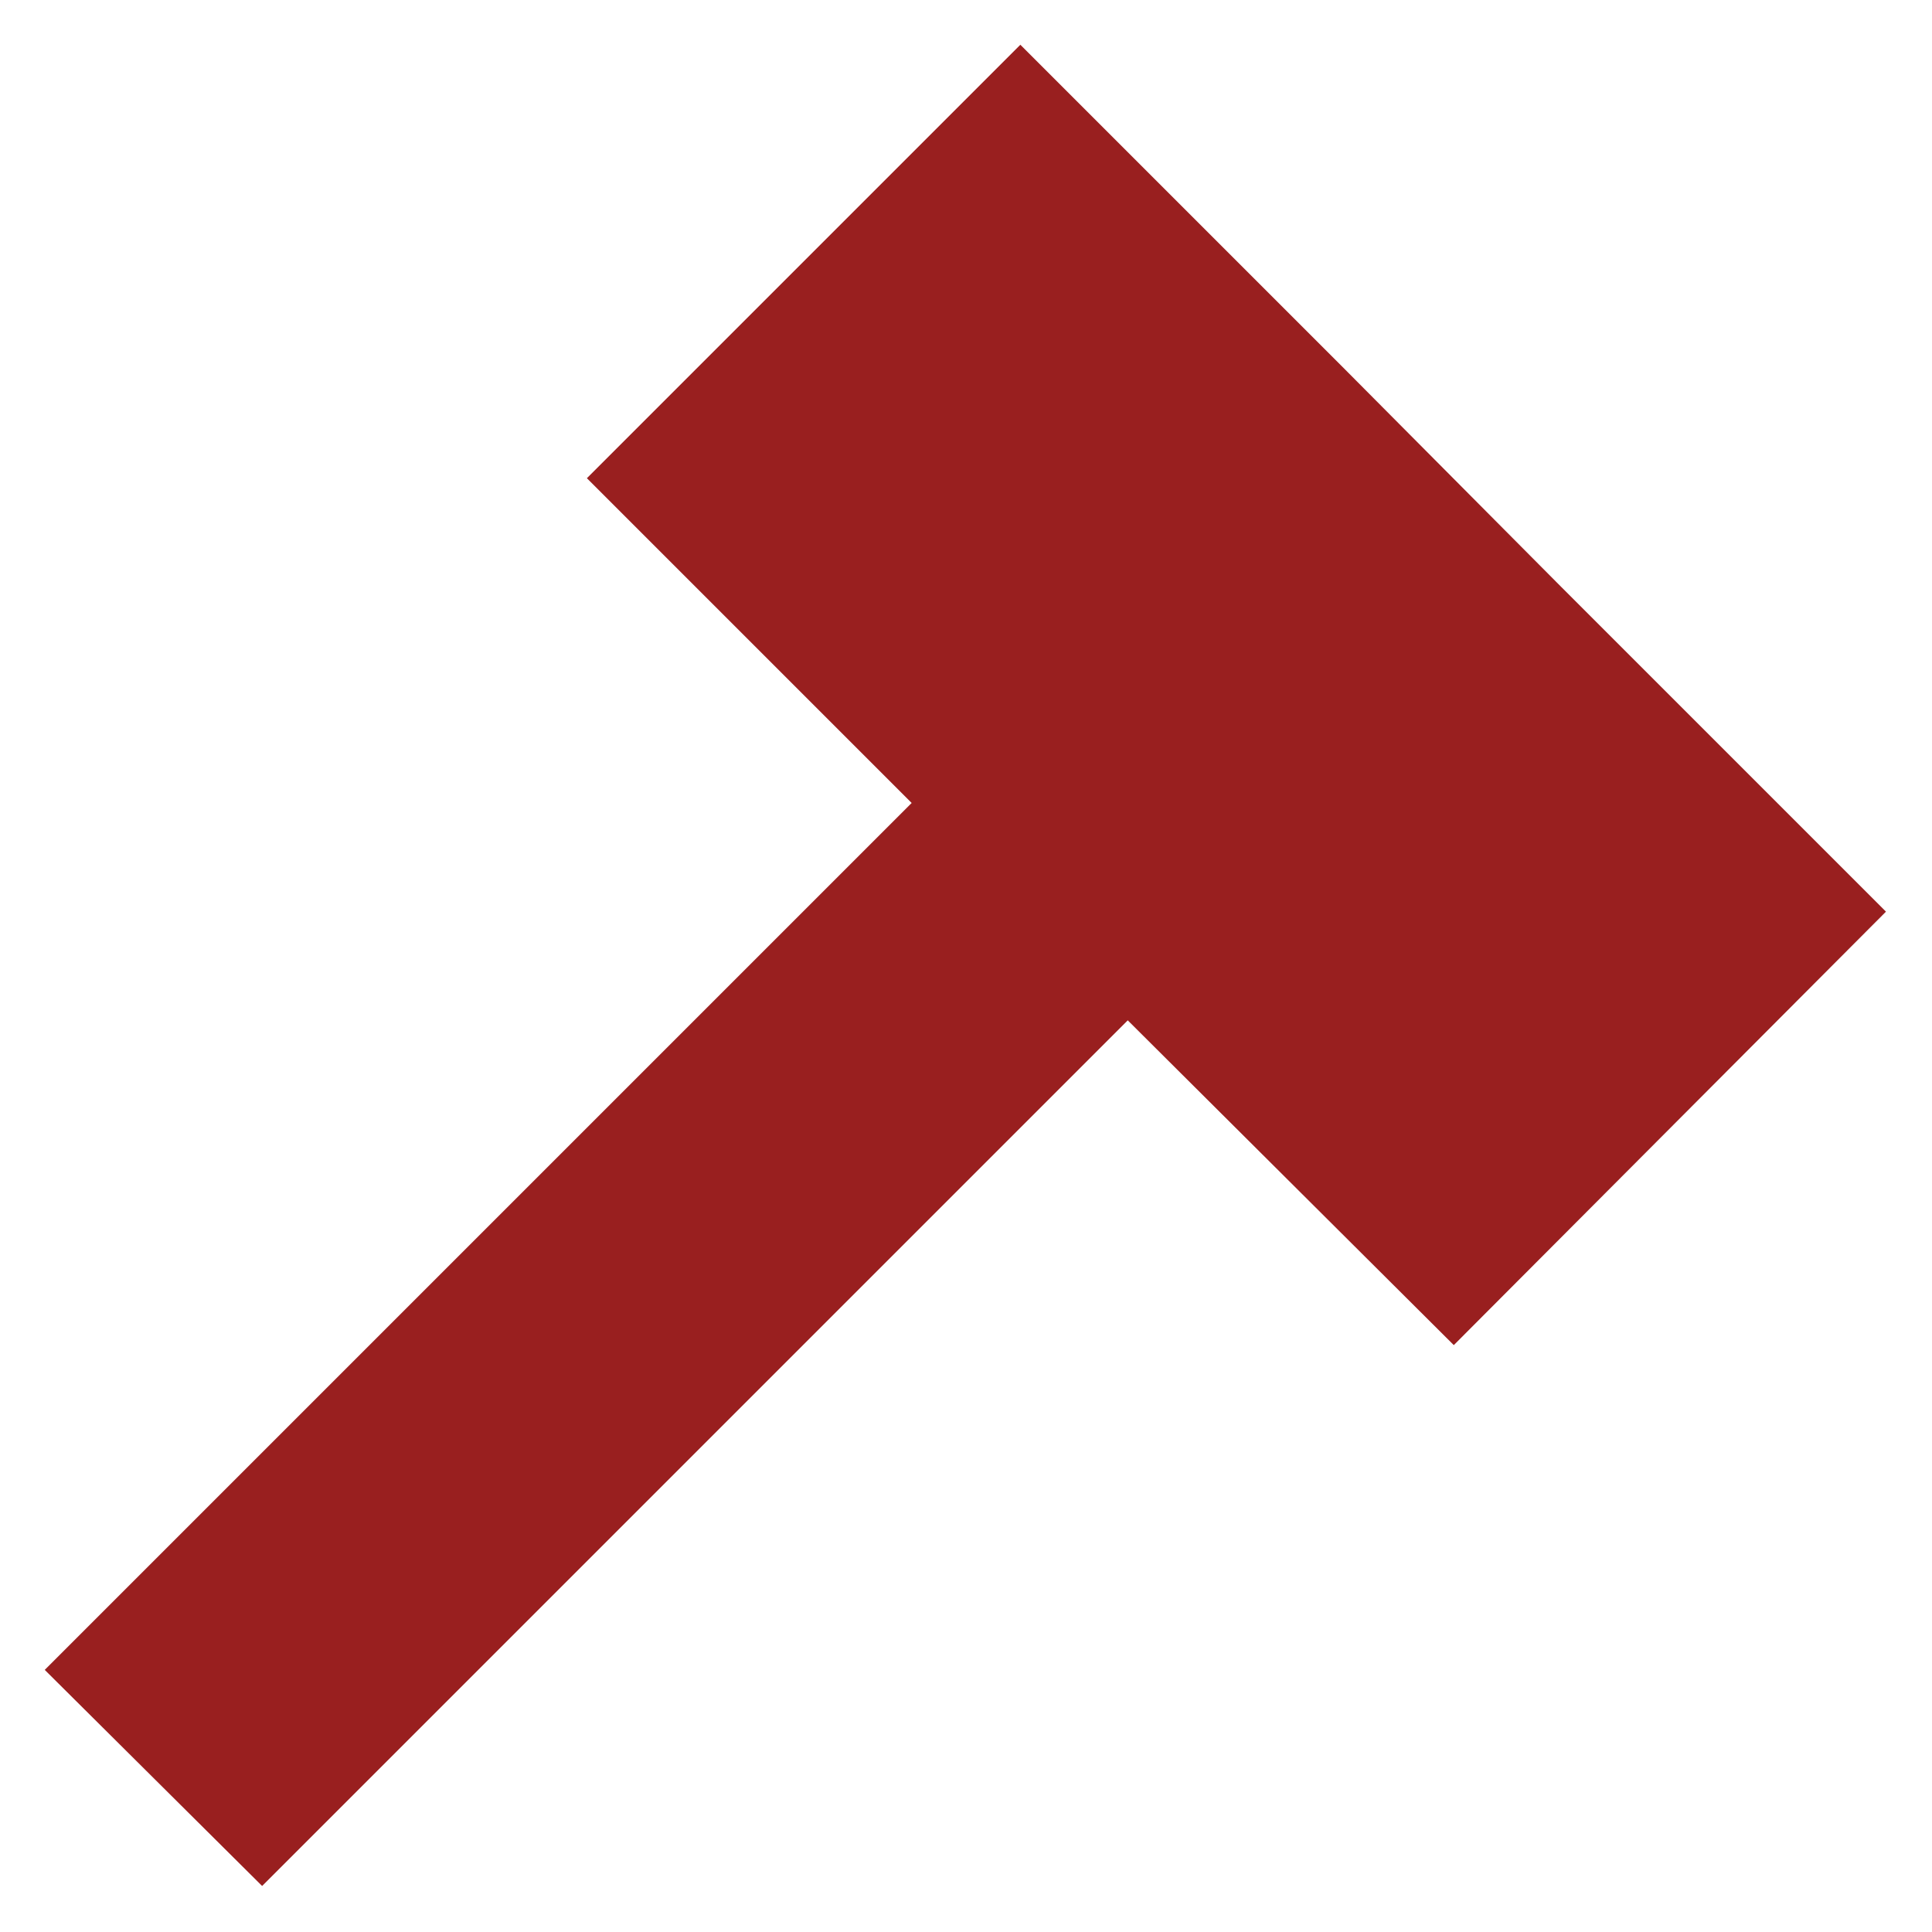 <svg xmlns="http://www.w3.org/2000/svg" viewBox="0 0 151.1 151.1">
<polygon fill="#991f1f" points="20.5,147.5 3.5,130.6 71.3,62.8 45.9,37.4 79.8,3.5 105.2,28.9 122.1,45.9 147.5,71.3 113.7,105.2 88.2,79.8"/>
</svg>